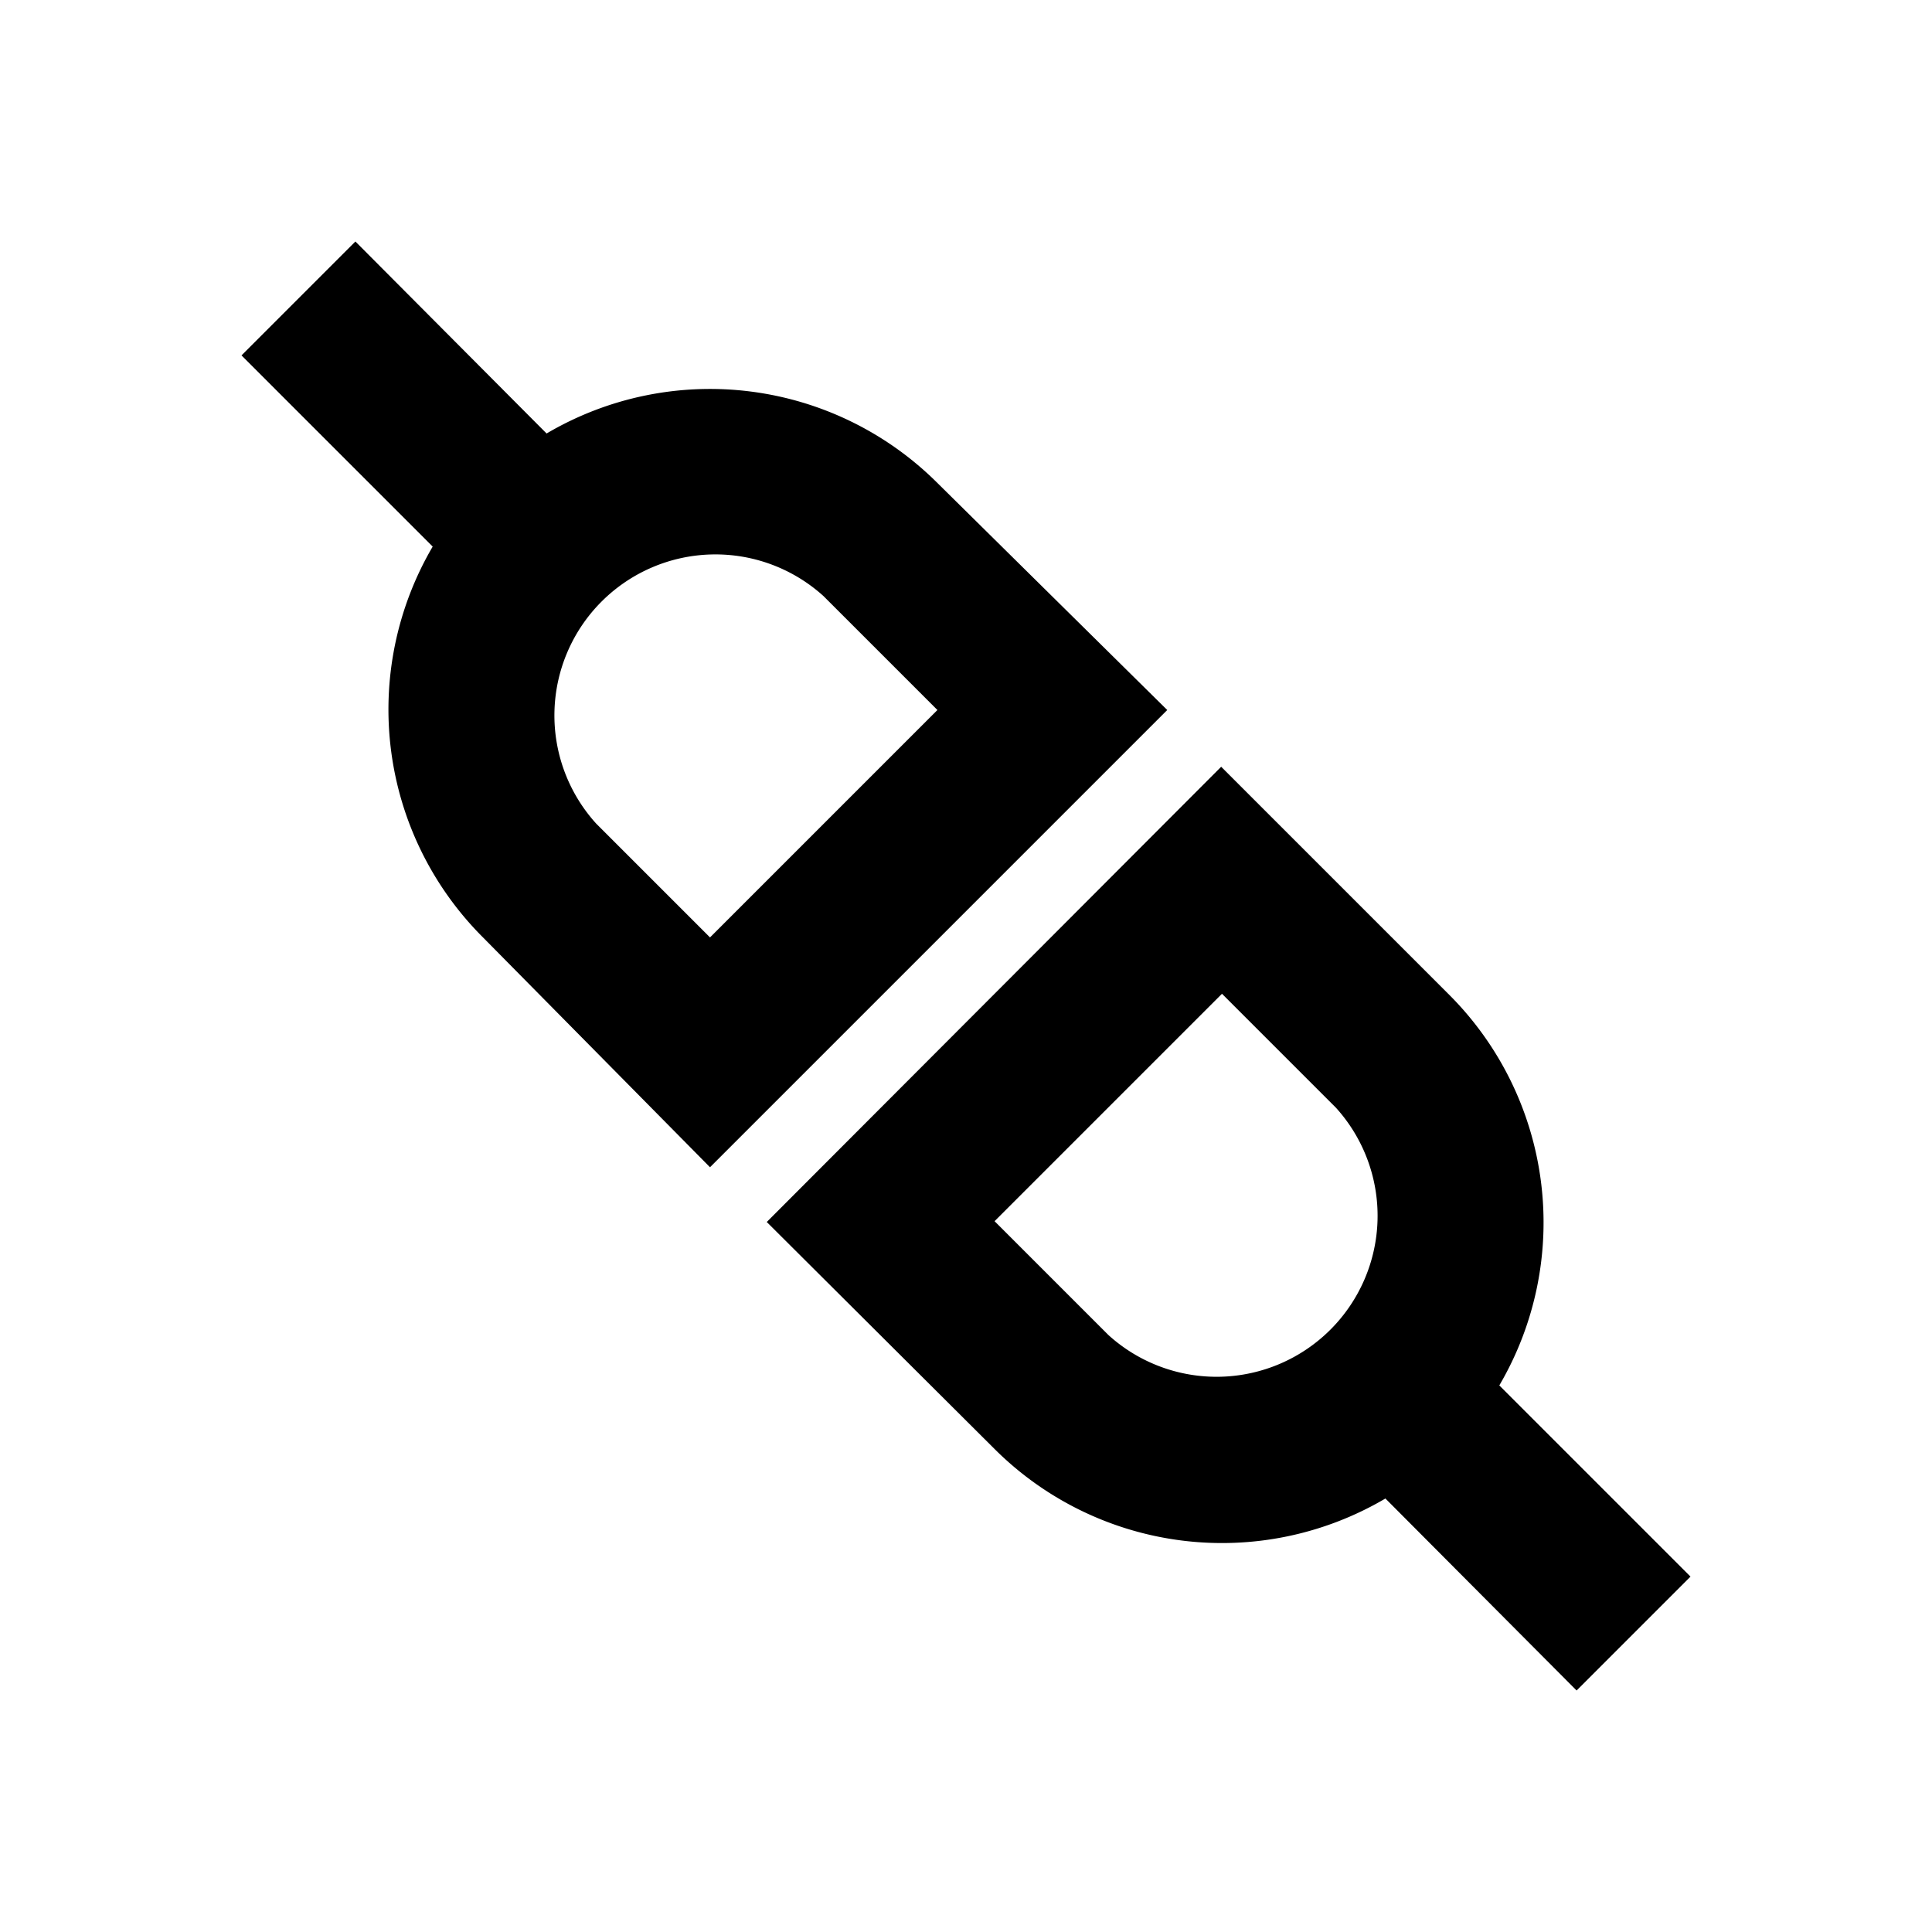 <svg xmlns="http://www.w3.org/2000/svg" viewBox="0 0 48 48"><rect width="48" height="48" style="fill:none"/><path d="M23.29,12a8,8,0,0,0-9.71-1.23L8.83,6,6,8.83l4.75,4.75A8,8,0,0,0,12,23.29L17.64,29,29,17.64ZM17.64,23.29l-2.83-2.83a4,4,0,0,1,5.65-5.65l2.83,2.83ZM42,39.17l-4.75-4.75A8,8,0,0,0,36,24.71l-5.66-5.66L19.05,30.36,24.71,36a8,8,0,0,0,9.71,1.23L39.17,42Zm-14.46-6-2.83-2.83,5.65-5.65,2.83,2.83a4,4,0,0,1-5.65,5.65Z"/></svg>
